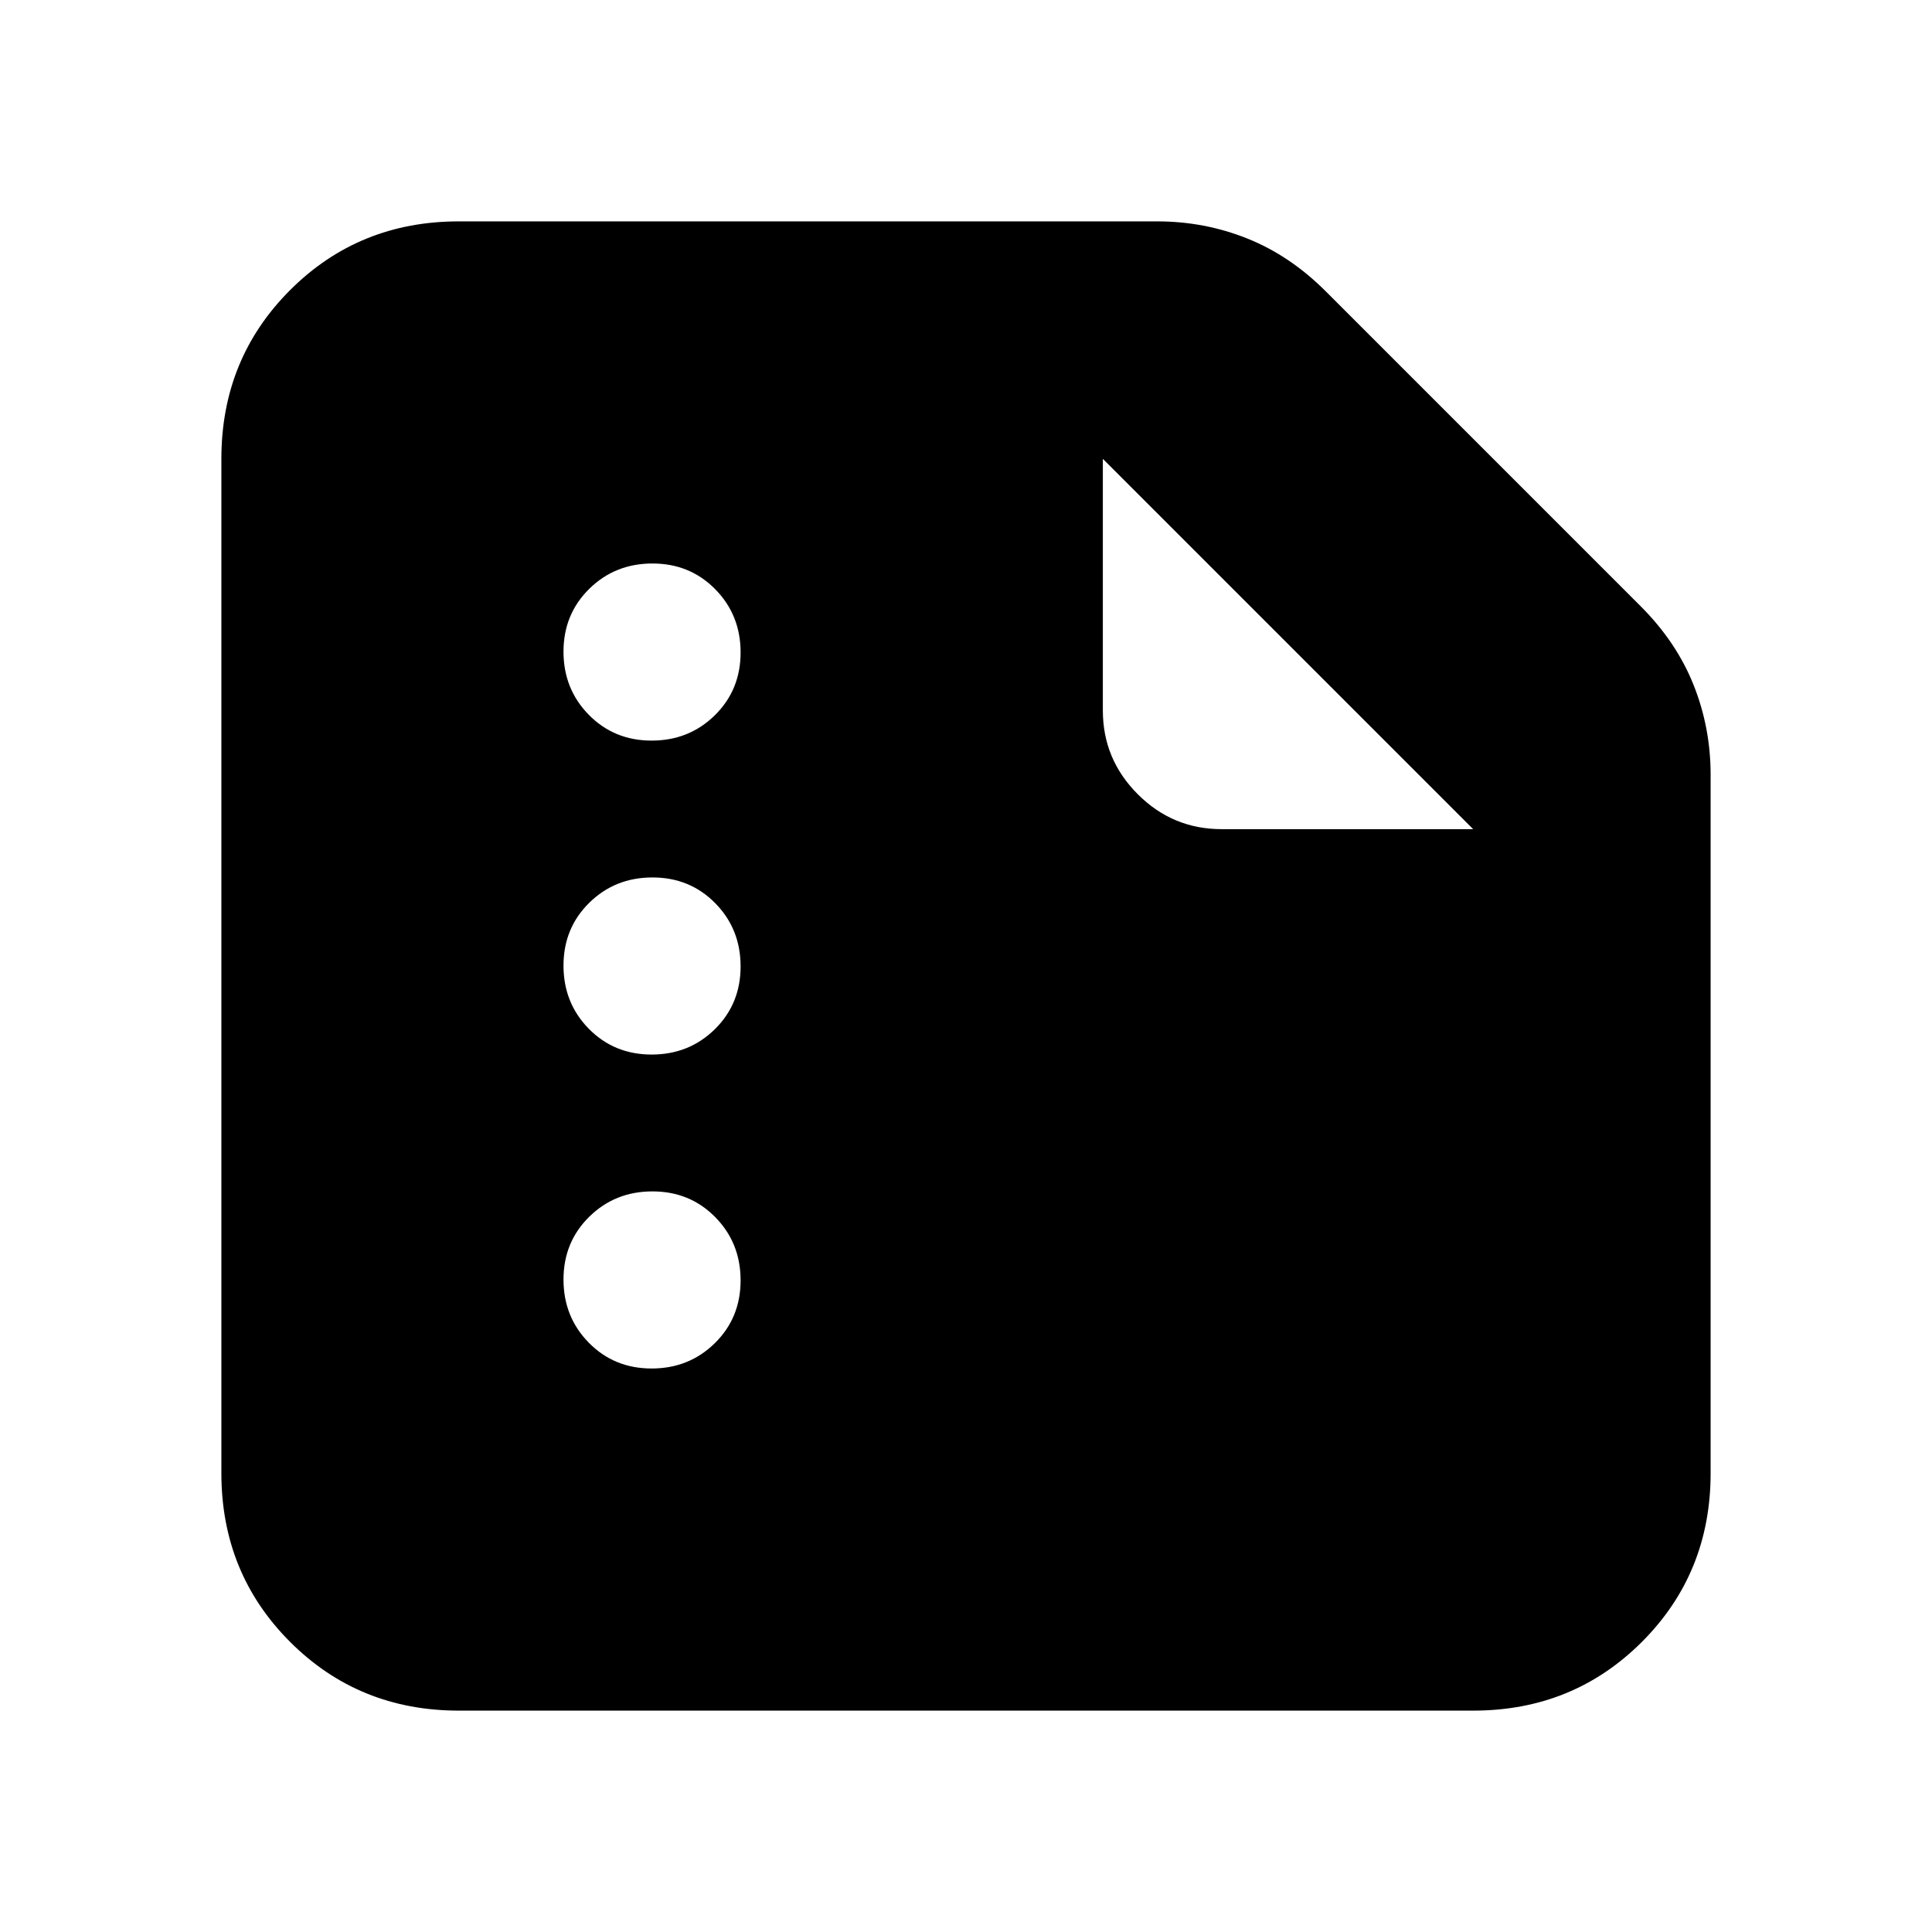 <svg xmlns="http://www.w3.org/2000/svg" height="20" viewBox="0 -960 960 960" width="20"><path d="M323.789-592q18.611 0 31.411-12.589 12.8-12.59 12.8-31.2 0-18.611-12.589-31.411-12.59-12.8-31.2-12.8-18.611 0-31.411 12.589-12.8 12.59-12.8 31.2 0 18.611 12.589 31.411 12.59 12.8 31.2 12.8Zm0 156q18.611 0 31.411-12.589 12.8-12.59 12.8-31.2 0-18.611-12.589-31.411-12.59-12.8-31.2-12.8-18.611 0-31.411 12.589-12.8 12.59-12.8 31.2 0 18.611 12.589 31.411 12.59 12.8 31.2 12.8Zm0 156q18.611 0 31.411-12.589 12.8-12.59 12.8-31.2 0-18.611-12.589-31.411-12.59-12.8-31.2-12.8-18.611 0-31.411 12.589-12.8 12.59-12.8 31.2 0 18.611 12.589 31.411 12.59 12.8 31.2 12.8ZM228-110q-49.7 0-83.85-34.15Q110-178.3 110-228v-504q0-49.7 34.15-83.85Q178.3-850 228-850h347q23.467 0 44.733 8.5Q641-833 658.75-815.25l156.5 156.5Q833-641 841.5-619.733 850-598.467 850-575v347q0 49.7-34.15 83.85Q781.7-110 732-110H228Zm320-622v125q0 24.3 17.35 41.65Q582.7-548 607-548h125L548-732Z"/></svg>